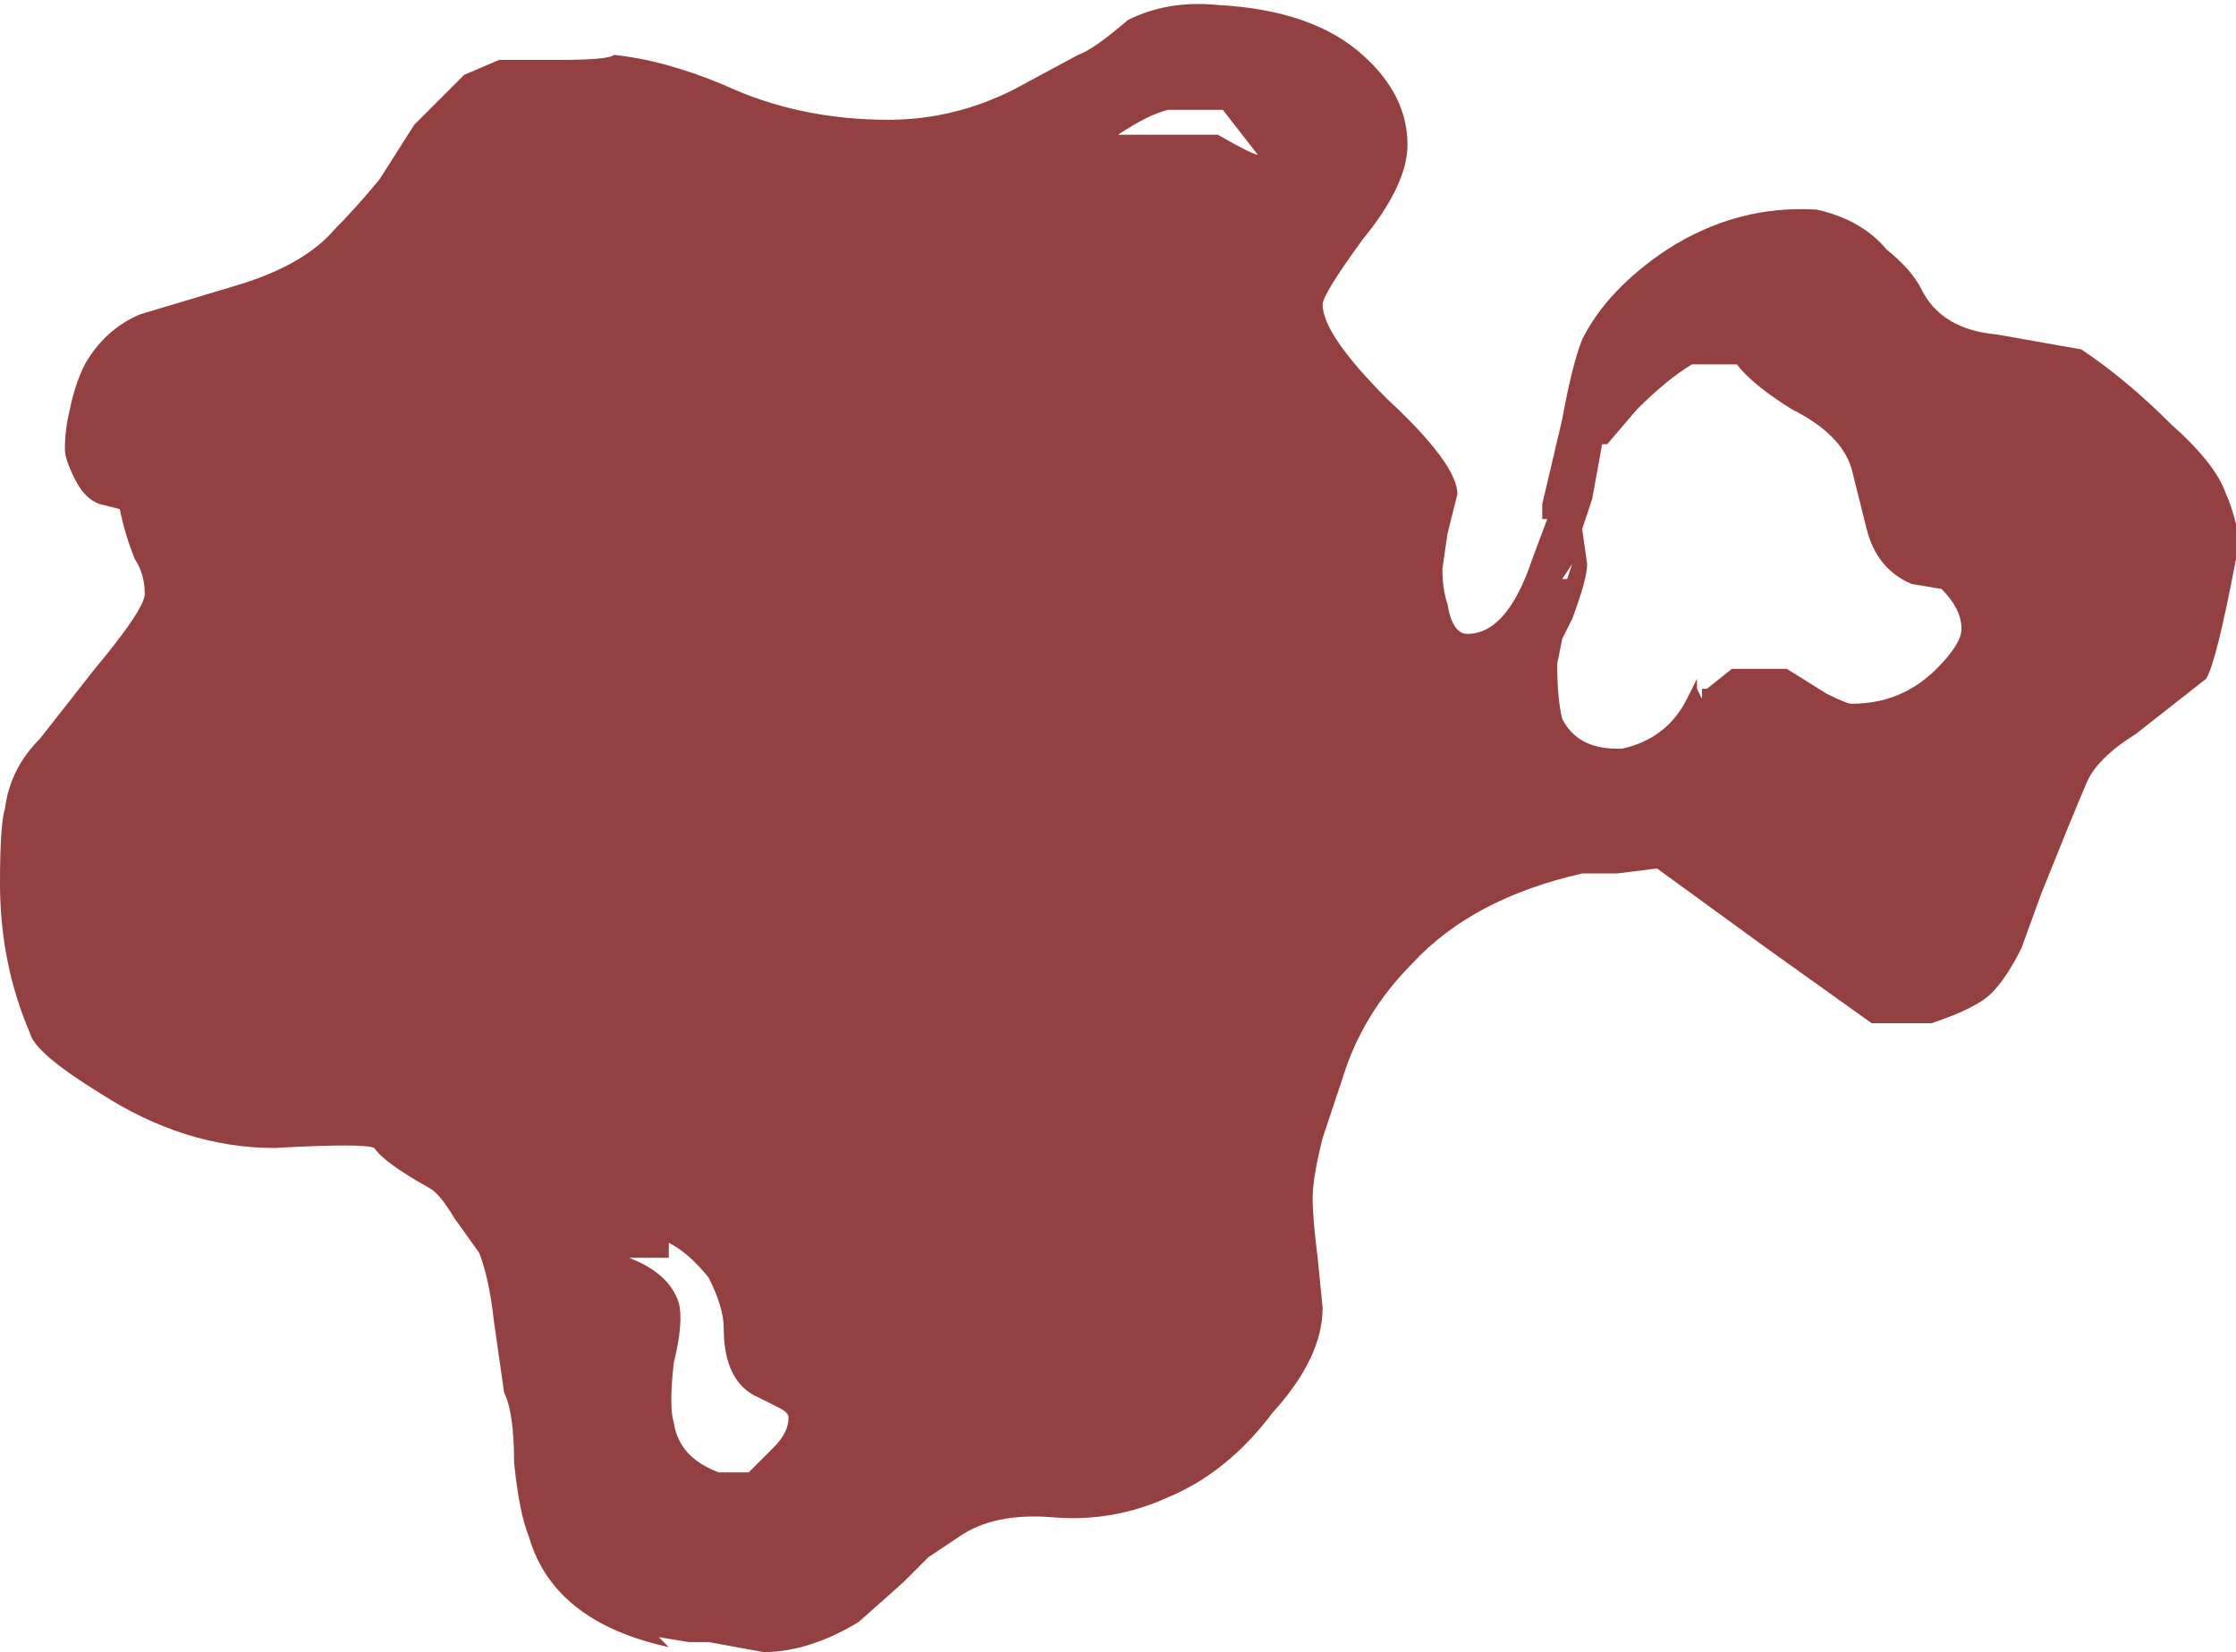 <?xml version="1.0" encoding="UTF-8" standalone="no"?>
<svg xmlns:ffdec="https://www.free-decompiler.com/flash" xmlns:xlink="http://www.w3.org/1999/xlink" ffdec:objectType="shape" height="16.55px" width="22.4px" xmlns="http://www.w3.org/2000/svg">
  <g transform="matrix(1.0, 0.0, 0.0, 1.0, 11.4, 7.65)">
    <path d="M2.25 -7.1 Q2.7 -6.7 2.7 -6.2 2.7 -5.8 2.25 -5.25 1.85 -4.7 1.85 -4.6 1.85 -4.3 2.5 -3.65 3.2 -3.0 3.2 -2.7 L3.1 -2.3 3.05 -1.95 Q3.05 -1.75 3.1 -1.6 3.15 -1.3 3.3 -1.3 3.7 -1.3 3.95 -2.05 L4.1 -2.45 4.05 -2.45 4.05 -2.6 4.25 -3.45 Q4.35 -4.0 4.45 -4.25 4.7 -4.75 5.3 -5.15 6.0 -5.6 6.8 -5.55 7.25 -5.45 7.5 -5.15 7.75 -4.95 7.85 -4.75 8.05 -4.35 8.6 -4.3 L9.45 -4.15 Q9.9 -3.85 10.35 -3.4 10.8 -3.0 10.9 -2.7 10.95 -2.6 11.0 -2.4 L11.0 -2.05 Q10.8 -1.0 10.7 -0.85 L10.0 -0.3 Q9.6 -0.05 9.5 0.2 9.35 0.55 9.05 1.3 L8.85 1.85 Q8.7 2.15 8.55 2.3 8.4 2.45 7.95 2.6 L7.35 2.6 6.3 1.85 5.2 1.05 4.8 1.1 4.45 1.1 Q3.35 1.35 2.75 2.0 2.25 2.5 2.05 3.15 L1.85 3.75 Q1.75 4.15 1.75 4.35 1.75 4.55 1.8 4.95 L1.85 5.45 Q1.85 5.95 1.35 6.5 0.9 7.1 0.3 7.35 -0.25 7.6 -0.85 7.55 -1.45 7.5 -1.8 7.75 L-2.1 7.95 -2.35 8.2 -2.8 8.6 Q-3.3 8.9 -3.75 8.9 L-4.3 8.8 -4.5 8.8 -4.8 8.75 -4.7 8.85 Q-5.85 8.6 -6.1 7.75 -6.2 7.5 -6.25 7.0 -6.25 6.5 -6.35 6.3 L-6.45 5.6 Q-6.5 5.15 -6.6 4.9 L-6.85 4.55 Q-7.0 4.3 -7.1 4.25 -7.55 4.0 -7.65 3.85 -7.75 3.8 -8.65 3.85 -9.55 3.85 -10.4 3.3 -11.05 2.9 -11.1 2.7 -11.4 2.0 -11.4 1.2 -11.4 0.6 -11.35 0.45 -11.3 0.05 -11.0 -0.25 L-10.45 -0.95 Q-9.95 -1.55 -9.95 -1.7 -9.95 -1.9 -10.05 -2.05 -10.15 -2.3 -10.2 -2.55 L-10.4 -2.6 Q-10.55 -2.65 -10.65 -2.85 -10.75 -3.05 -10.75 -3.15 -10.75 -3.35 -10.7 -3.55 -10.65 -3.8 -10.55 -4.0 -10.35 -4.35 -10.0 -4.5 L-9.0 -4.8 Q-8.35 -5.0 -8.05 -5.35 -7.85 -5.55 -7.6 -5.85 L-7.25 -6.4 -6.75 -6.9 -6.4 -7.05 -5.8 -7.05 Q-5.3 -7.05 -5.25 -7.1 -4.75 -7.05 -4.15 -6.8 -3.4 -6.45 -2.5 -6.45 -1.85 -6.45 -1.25 -6.75 L-0.6 -7.1 Q-0.45 -7.15 -0.1 -7.45 0.3 -7.65 0.8 -7.6 1.75 -7.55 2.25 -7.1 M5.0 -3.55 L4.7 -3.2 4.65 -3.2 4.55 -2.65 4.45 -2.35 4.5 -2.0 Q4.5 -1.85 4.35 -1.45 L4.25 -1.25 4.2 -1.0 Q4.2 -0.65 4.25 -0.45 4.4 -0.15 4.8 -0.15 L4.85 -0.15 Q5.3 -0.25 5.5 -0.65 L5.6 -0.85 5.6 -0.75 5.65 -0.65 5.65 -0.75 5.7 -0.75 5.95 -0.95 6.5 -0.95 6.9 -0.7 Q7.1 -0.6 7.15 -0.6 7.65 -0.6 8.0 -0.95 8.25 -1.2 8.25 -1.35 8.25 -1.55 8.05 -1.75 L7.75 -1.8 Q7.4 -1.95 7.3 -2.35 7.25 -2.55 7.15 -2.95 7.05 -3.3 6.55 -3.55 6.15 -3.8 6.0 -4.0 L5.55 -4.0 Q5.3 -3.85 5.0 -3.55 M0.3 -6.55 Q0.1 -6.5 -0.2 -6.3 0.7 -6.3 0.8 -6.3 1.15 -6.1 1.2 -6.1 L0.85 -6.55 0.3 -6.55 M4.3 -1.85 L4.35 -2.0 4.25 -1.85 4.3 -1.85 M-4.7 4.95 L-5.1 4.95 Q-4.7 5.1 -4.6 5.4 -4.55 5.6 -4.65 6.0 -4.7 6.45 -4.65 6.6 -4.6 6.95 -4.2 7.1 L-3.9 7.1 -3.65 6.85 Q-3.5 6.7 -3.5 6.55 -3.5 6.5 -3.6 6.45 L-3.8 6.35 Q-4.15 6.2 -4.15 5.65 -4.15 5.45 -4.3 5.15 -4.5 4.9 -4.7 4.8 -4.7 4.9 -4.7 4.95" fill="#720000" fill-opacity="0.749" fill-rule="evenodd" stroke="none"/>
  </g>
</svg>
